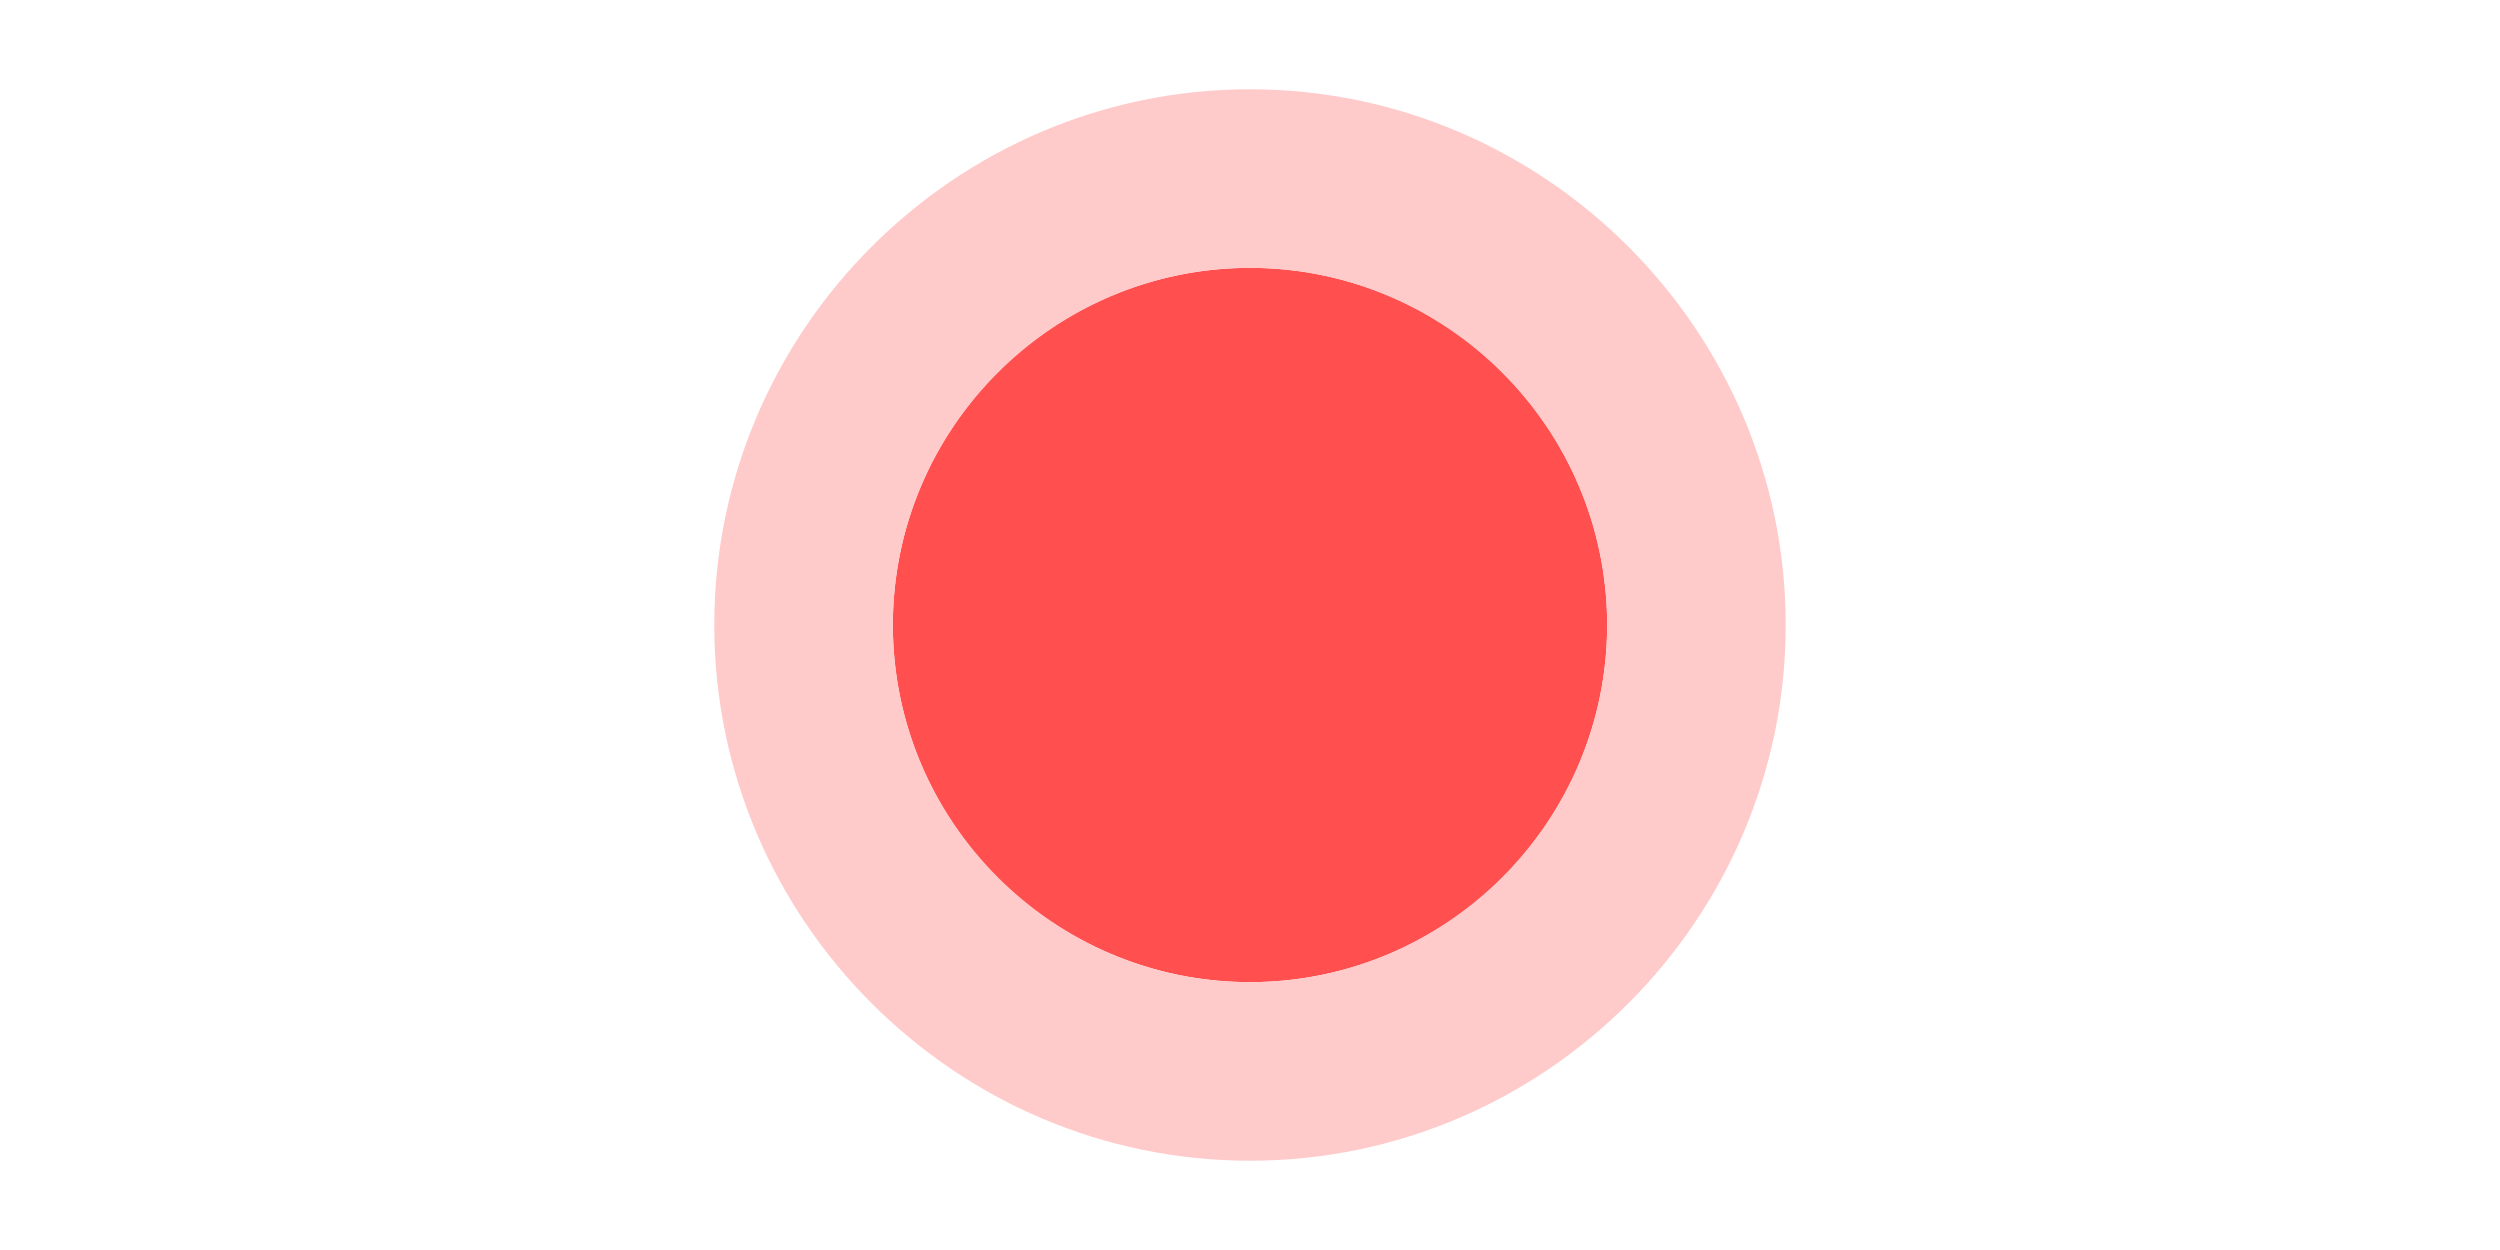<?xml version="1.0" standalone="no"?><!DOCTYPE svg PUBLIC "-//W3C//DTD SVG 1.1//EN" "http://www.w3.org/Graphics/SVG/1.1/DTD/svg11.dtd"><svg class="icon" height="512" viewBox="0 0 1024 1024" version="1.1" xmlns="http://www.w3.org/2000/svg"><path d="M512 512m-292.571 0a292.571 292.571 0 1 0 585.143 0 292.571 292.571 0 1 0-585.143 0Z" fill="#FF4F4F" /><path d="M512 73.143C270.629 73.143 73.143 270.629 73.143 512s197.486 438.857 438.857 438.857 438.857-197.486 438.857-438.857-197.486-438.857-438.857-438.857z m0 731.429c-160.914 0-292.571-131.657-292.571-292.571s131.657-292.571 292.571-292.571 292.571 131.657 292.571 292.571-131.657 292.571-292.571 292.571z" fill="#FFCACA" /></svg>